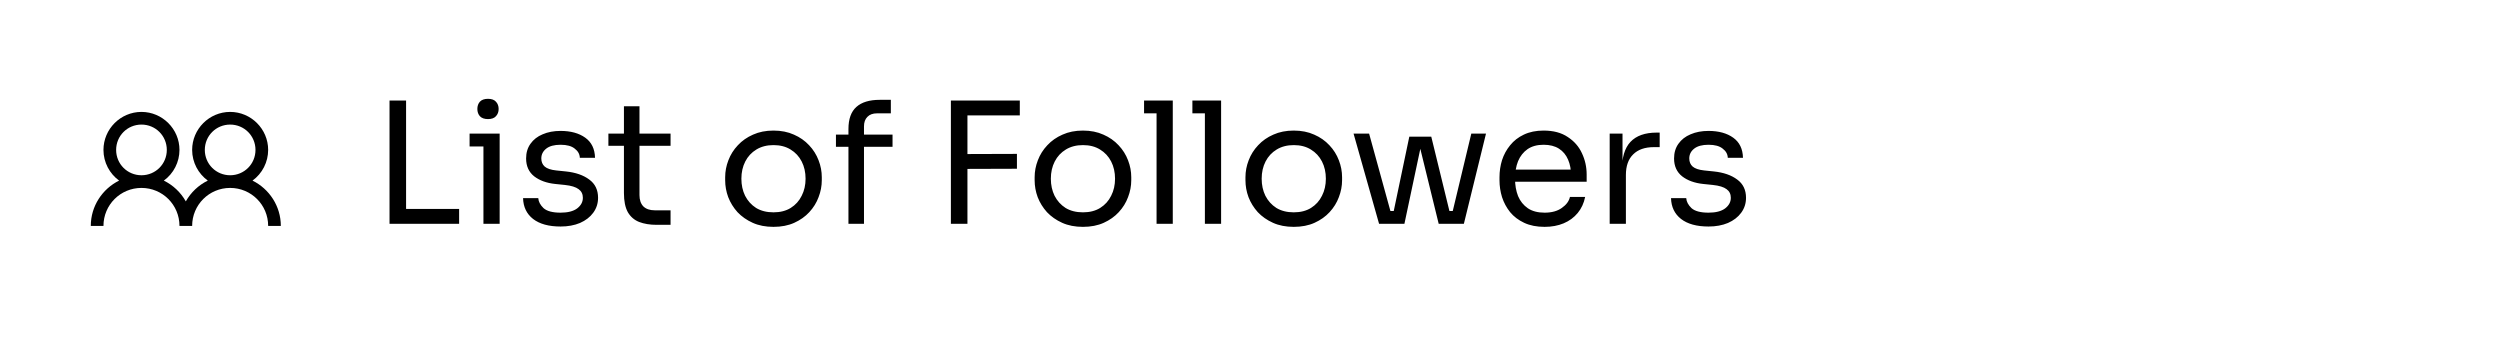 <svg width="296" height="40" viewBox="0 0 296 40" fill="none" xmlns="http://www.w3.org/2000/svg">
<path d="M16.75 13.25C14.275 13.25 12.25 15.275 12.25 17.75C12.25 19.238 12.983 20.562 14.102 21.383C12.124 22.364 10.75 24.398 10.75 26.75H12.25C12.25 24.257 14.257 22.25 16.75 22.25C19.243 22.25 21.25 24.257 21.25 26.75H22.75C22.75 24.257 24.757 22.25 27.25 22.25C29.743 22.25 31.75 24.257 31.75 26.75H33.25C33.25 24.397 31.876 22.364 29.898 21.383C30.471 20.966 30.938 20.42 31.259 19.788C31.581 19.157 31.749 18.459 31.75 17.75C31.75 15.275 29.725 13.25 27.25 13.25C24.775 13.25 22.75 15.275 22.75 17.75C22.75 19.238 23.483 20.562 24.602 21.383C23.506 21.922 22.599 22.779 22 23.844C21.401 22.779 20.494 21.922 19.398 21.383C19.971 20.966 20.438 20.42 20.759 19.788C21.081 19.157 21.249 18.459 21.25 17.75C21.25 15.275 19.225 13.25 16.75 13.25ZM16.75 14.75C18.417 14.75 19.75 16.083 19.75 17.75C19.75 19.417 18.417 20.75 16.75 20.75C15.083 20.75 13.75 19.417 13.75 17.75C13.75 16.083 15.083 14.75 16.75 14.75ZM27.25 14.75C28.917 14.75 30.25 16.083 30.25 17.75C30.25 19.417 28.917 20.75 27.25 20.75C25.583 20.75 24.25 19.417 24.25 17.75C24.25 16.083 25.583 14.75 27.25 14.75Z" fill="black"/>
<path d="M46.12 26.5V11.9H48.08V26.5H46.12ZM47.68 26.5V24.74H54.36V26.5H47.68ZM57.239 26.5V15.82H59.159V26.5H57.239ZM55.599 17.34V15.82H59.159V17.34H55.599ZM57.779 14.1C57.352 14.1 57.032 13.987 56.819 13.76C56.619 13.533 56.519 13.247 56.519 12.9C56.519 12.553 56.619 12.267 56.819 12.04C57.032 11.813 57.352 11.7 57.779 11.7C58.206 11.7 58.519 11.813 58.719 12.04C58.932 12.267 59.039 12.553 59.039 12.9C59.039 13.247 58.932 13.533 58.719 13.76C58.519 13.987 58.206 14.1 57.779 14.1ZM66.371 26.82C64.971 26.82 63.885 26.52 63.111 25.92C62.351 25.32 61.958 24.5 61.931 23.46H63.731C63.758 23.873 63.965 24.267 64.351 24.64C64.751 25 65.425 25.18 66.371 25.18C67.225 25.18 67.878 25.013 68.331 24.68C68.785 24.333 69.011 23.913 69.011 23.42C69.011 22.98 68.845 22.64 68.511 22.4C68.178 22.147 67.638 21.98 66.891 21.9L65.731 21.78C64.718 21.673 63.891 21.373 63.251 20.88C62.611 20.373 62.291 19.667 62.291 18.76C62.291 18.08 62.465 17.5 62.811 17.02C63.158 16.527 63.638 16.153 64.251 15.9C64.865 15.633 65.571 15.5 66.371 15.5C67.571 15.5 68.545 15.767 69.291 16.3C70.038 16.833 70.425 17.627 70.451 18.68H68.651C68.638 18.253 68.438 17.893 68.051 17.6C67.678 17.293 67.118 17.14 66.371 17.14C65.625 17.14 65.058 17.293 64.671 17.6C64.285 17.907 64.091 18.293 64.091 18.76C64.091 19.16 64.225 19.48 64.491 19.72C64.771 19.96 65.225 20.113 65.851 20.18L67.011 20.3C68.158 20.42 69.078 20.74 69.771 21.26C70.465 21.767 70.811 22.487 70.811 23.42C70.811 24.087 70.618 24.68 70.231 25.2C69.858 25.707 69.338 26.107 68.671 26.4C68.005 26.68 67.238 26.82 66.371 26.82ZM77.754 26.62C76.954 26.62 76.261 26.507 75.674 26.28C75.101 26.053 74.654 25.667 74.334 25.12C74.027 24.56 73.874 23.807 73.874 22.86V12.58H75.714V23.1C75.714 23.673 75.867 24.12 76.174 24.44C76.494 24.747 76.941 24.9 77.514 24.9H79.394V26.62H77.754ZM72.034 17.26V15.82H79.394V17.26H72.034ZM91.58 26.86C90.647 26.86 89.827 26.7 89.12 26.38C88.414 26.06 87.814 25.64 87.32 25.12C86.84 24.587 86.474 23.993 86.22 23.34C85.98 22.687 85.86 22.02 85.86 21.34V20.98C85.86 20.3 85.987 19.633 86.24 18.98C86.494 18.313 86.867 17.72 87.36 17.2C87.854 16.667 88.454 16.247 89.16 15.94C89.867 15.62 90.674 15.46 91.58 15.46C92.487 15.46 93.294 15.62 94 15.94C94.707 16.247 95.307 16.667 95.8 17.2C96.294 17.72 96.667 18.313 96.92 18.98C97.174 19.633 97.3 20.3 97.3 20.98V21.34C97.3 22.02 97.174 22.687 96.92 23.34C96.68 23.993 96.314 24.587 95.82 25.12C95.34 25.64 94.747 26.06 94.04 26.38C93.334 26.7 92.514 26.86 91.58 26.86ZM91.58 25.14C92.38 25.14 93.06 24.967 93.62 24.62C94.194 24.26 94.627 23.78 94.92 23.18C95.227 22.58 95.38 21.907 95.38 21.16C95.38 20.4 95.227 19.72 94.92 19.12C94.614 18.52 94.174 18.047 93.6 17.7C93.04 17.353 92.367 17.18 91.58 17.18C90.807 17.18 90.134 17.353 89.56 17.7C88.987 18.047 88.547 18.52 88.24 19.12C87.934 19.72 87.78 20.4 87.78 21.16C87.78 21.907 87.927 22.58 88.22 23.18C88.527 23.78 88.96 24.26 89.52 24.62C90.094 24.967 90.78 25.14 91.58 25.14ZM100.456 26.5V15.28C100.456 14.093 100.769 13.22 101.396 12.66C102.023 12.1 102.943 11.82 104.156 11.82H105.476V13.42H103.836C103.343 13.42 102.963 13.56 102.696 13.84C102.429 14.107 102.296 14.48 102.296 14.96V26.5H100.456ZM98.976 17.38V15.94H105.676V17.38H98.976ZM112.585 26.5V11.9H114.545V26.5H112.585ZM114.145 20V18.24L120.405 18.22V19.98L114.145 20ZM114.145 13.66V11.9H120.745V13.66H114.145ZM128.221 26.86C127.288 26.86 126.468 26.7 125.761 26.38C125.054 26.06 124.454 25.64 123.961 25.12C123.481 24.587 123.114 23.993 122.861 23.34C122.621 22.687 122.501 22.02 122.501 21.34V20.98C122.501 20.3 122.628 19.633 122.881 18.98C123.134 18.313 123.508 17.72 124.001 17.2C124.494 16.667 125.094 16.247 125.801 15.94C126.508 15.62 127.314 15.46 128.221 15.46C129.128 15.46 129.934 15.62 130.641 15.94C131.348 16.247 131.948 16.667 132.441 17.2C132.934 17.72 133.308 18.313 133.561 18.98C133.814 19.633 133.941 20.3 133.941 20.98V21.34C133.941 22.02 133.814 22.687 133.561 23.34C133.321 23.993 132.954 24.587 132.461 25.12C131.981 25.64 131.388 26.06 130.681 26.38C129.974 26.7 129.154 26.86 128.221 26.86ZM128.221 25.14C129.021 25.14 129.701 24.967 130.261 24.62C130.834 24.26 131.268 23.78 131.561 23.18C131.868 22.58 132.021 21.907 132.021 21.16C132.021 20.4 131.868 19.72 131.561 19.12C131.254 18.52 130.814 18.047 130.241 17.7C129.681 17.353 129.008 17.18 128.221 17.18C127.448 17.18 126.774 17.353 126.201 17.7C125.628 18.047 125.188 18.52 124.881 19.12C124.574 19.72 124.421 20.4 124.421 21.16C124.421 21.907 124.568 22.58 124.861 23.18C125.168 23.78 125.601 24.26 126.161 24.62C126.734 24.967 127.421 25.14 128.221 25.14ZM136.937 26.5V11.9H138.857V26.5H136.937ZM135.457 13.42V11.9H138.857V13.42H135.457ZM142.659 26.5V11.9H144.579V26.5H142.659ZM141.179 13.42V11.9H144.579V13.42H141.179ZM153.182 26.86C152.249 26.86 151.429 26.7 150.722 26.38C150.015 26.06 149.415 25.64 148.922 25.12C148.442 24.587 148.075 23.993 147.822 23.34C147.582 22.687 147.462 22.02 147.462 21.34V20.98C147.462 20.3 147.589 19.633 147.842 18.98C148.095 18.313 148.469 17.72 148.962 17.2C149.455 16.667 150.055 16.247 150.762 15.94C151.469 15.62 152.275 15.46 153.182 15.46C154.089 15.46 154.895 15.62 155.602 15.94C156.309 16.247 156.909 16.667 157.402 17.2C157.895 17.72 158.269 18.313 158.522 18.98C158.775 19.633 158.902 20.3 158.902 20.98V21.34C158.902 22.02 158.775 22.687 158.522 23.34C158.282 23.993 157.915 24.587 157.422 25.12C156.942 25.64 156.349 26.06 155.642 26.38C154.935 26.7 154.115 26.86 153.182 26.86ZM153.182 25.14C153.982 25.14 154.662 24.967 155.222 24.62C155.795 24.26 156.229 23.78 156.522 23.18C156.829 22.58 156.982 21.907 156.982 21.16C156.982 20.4 156.829 19.72 156.522 19.12C156.215 18.52 155.775 18.047 155.202 17.7C154.642 17.353 153.969 17.18 153.182 17.18C152.409 17.18 151.735 17.353 151.162 17.7C150.589 18.047 150.149 18.52 149.842 19.12C149.535 19.72 149.382 20.4 149.382 21.16C149.382 21.907 149.529 22.58 149.822 23.18C150.129 23.78 150.562 24.26 151.122 24.62C151.695 24.967 152.382 25.14 153.182 25.14ZM164.702 26.5L166.862 16.18H169.462L171.982 26.5H170.342L167.822 16.22H168.462L166.282 26.5H164.702ZM163.722 26.5V24.98H165.942V26.5H163.722ZM163.282 26.5L160.262 15.82H162.102L165.042 26.5H163.282ZM170.742 26.5V24.98H172.962V26.5H170.742ZM171.642 26.5L174.202 15.82H175.942L173.322 26.5H171.642ZM182.88 26.86C181.947 26.86 181.14 26.7 180.46 26.38C179.78 26.06 179.227 25.64 178.8 25.12C178.373 24.587 178.053 23.993 177.84 23.34C177.64 22.687 177.54 22.02 177.54 21.34V20.98C177.54 20.287 177.64 19.613 177.84 18.96C178.053 18.307 178.373 17.72 178.8 17.2C179.227 16.667 179.767 16.247 180.42 15.94C181.087 15.62 181.867 15.46 182.76 15.46C183.92 15.46 184.873 15.713 185.62 16.22C186.38 16.713 186.94 17.353 187.3 18.14C187.673 18.927 187.86 19.767 187.86 20.66V21.52H178.38V20.08H186.46L186.02 20.86C186.02 20.1 185.9 19.447 185.66 18.9C185.42 18.34 185.06 17.907 184.58 17.6C184.1 17.293 183.493 17.14 182.76 17.14C182 17.14 181.367 17.313 180.86 17.66C180.367 18.007 179.993 18.48 179.74 19.08C179.5 19.68 179.38 20.373 179.38 21.16C179.38 21.92 179.5 22.607 179.74 23.22C179.993 23.82 180.38 24.3 180.9 24.66C181.42 25.007 182.08 25.18 182.88 25.18C183.72 25.18 184.4 24.993 184.92 24.62C185.453 24.247 185.773 23.813 185.88 23.32H187.68C187.533 24.053 187.24 24.687 186.8 25.22C186.36 25.753 185.807 26.16 185.14 26.44C184.473 26.72 183.72 26.86 182.88 26.86ZM190.586 26.5V15.82H192.106V20.22H192.026C192.026 18.66 192.366 17.52 193.046 16.8C193.739 16.067 194.773 15.7 196.146 15.7H196.506V17.42H195.826C194.759 17.42 193.939 17.707 193.366 18.28C192.793 18.84 192.506 19.653 192.506 20.72V26.5H190.586ZM202.289 26.82C200.889 26.82 199.803 26.52 199.029 25.92C198.269 25.32 197.876 24.5 197.849 23.46H199.649C199.676 23.873 199.883 24.267 200.269 24.64C200.669 25 201.343 25.18 202.289 25.18C203.143 25.18 203.796 25.013 204.249 24.68C204.703 24.333 204.929 23.913 204.929 23.42C204.929 22.98 204.763 22.64 204.429 22.4C204.096 22.147 203.556 21.98 202.809 21.9L201.649 21.78C200.636 21.673 199.809 21.373 199.169 20.88C198.529 20.373 198.209 19.667 198.209 18.76C198.209 18.08 198.383 17.5 198.729 17.02C199.076 16.527 199.556 16.153 200.169 15.9C200.783 15.633 201.489 15.5 202.289 15.5C203.489 15.5 204.463 15.767 205.209 16.3C205.956 16.833 206.343 17.627 206.369 18.68H204.569C204.556 18.253 204.356 17.893 203.969 17.6C203.596 17.293 203.036 17.14 202.289 17.14C201.543 17.14 200.976 17.293 200.589 17.6C200.203 17.907 200.009 18.293 200.009 18.76C200.009 19.16 200.143 19.48 200.409 19.72C200.689 19.96 201.143 20.113 201.769 20.18L202.929 20.3C204.076 20.42 204.996 20.74 205.689 21.26C206.383 21.767 206.729 22.487 206.729 23.42C206.729 24.087 206.536 24.68 206.149 25.2C205.776 25.707 205.256 26.107 204.589 26.4C203.923 26.68 203.156 26.82 202.289 26.82Z" fill="black"/>
</svg>
